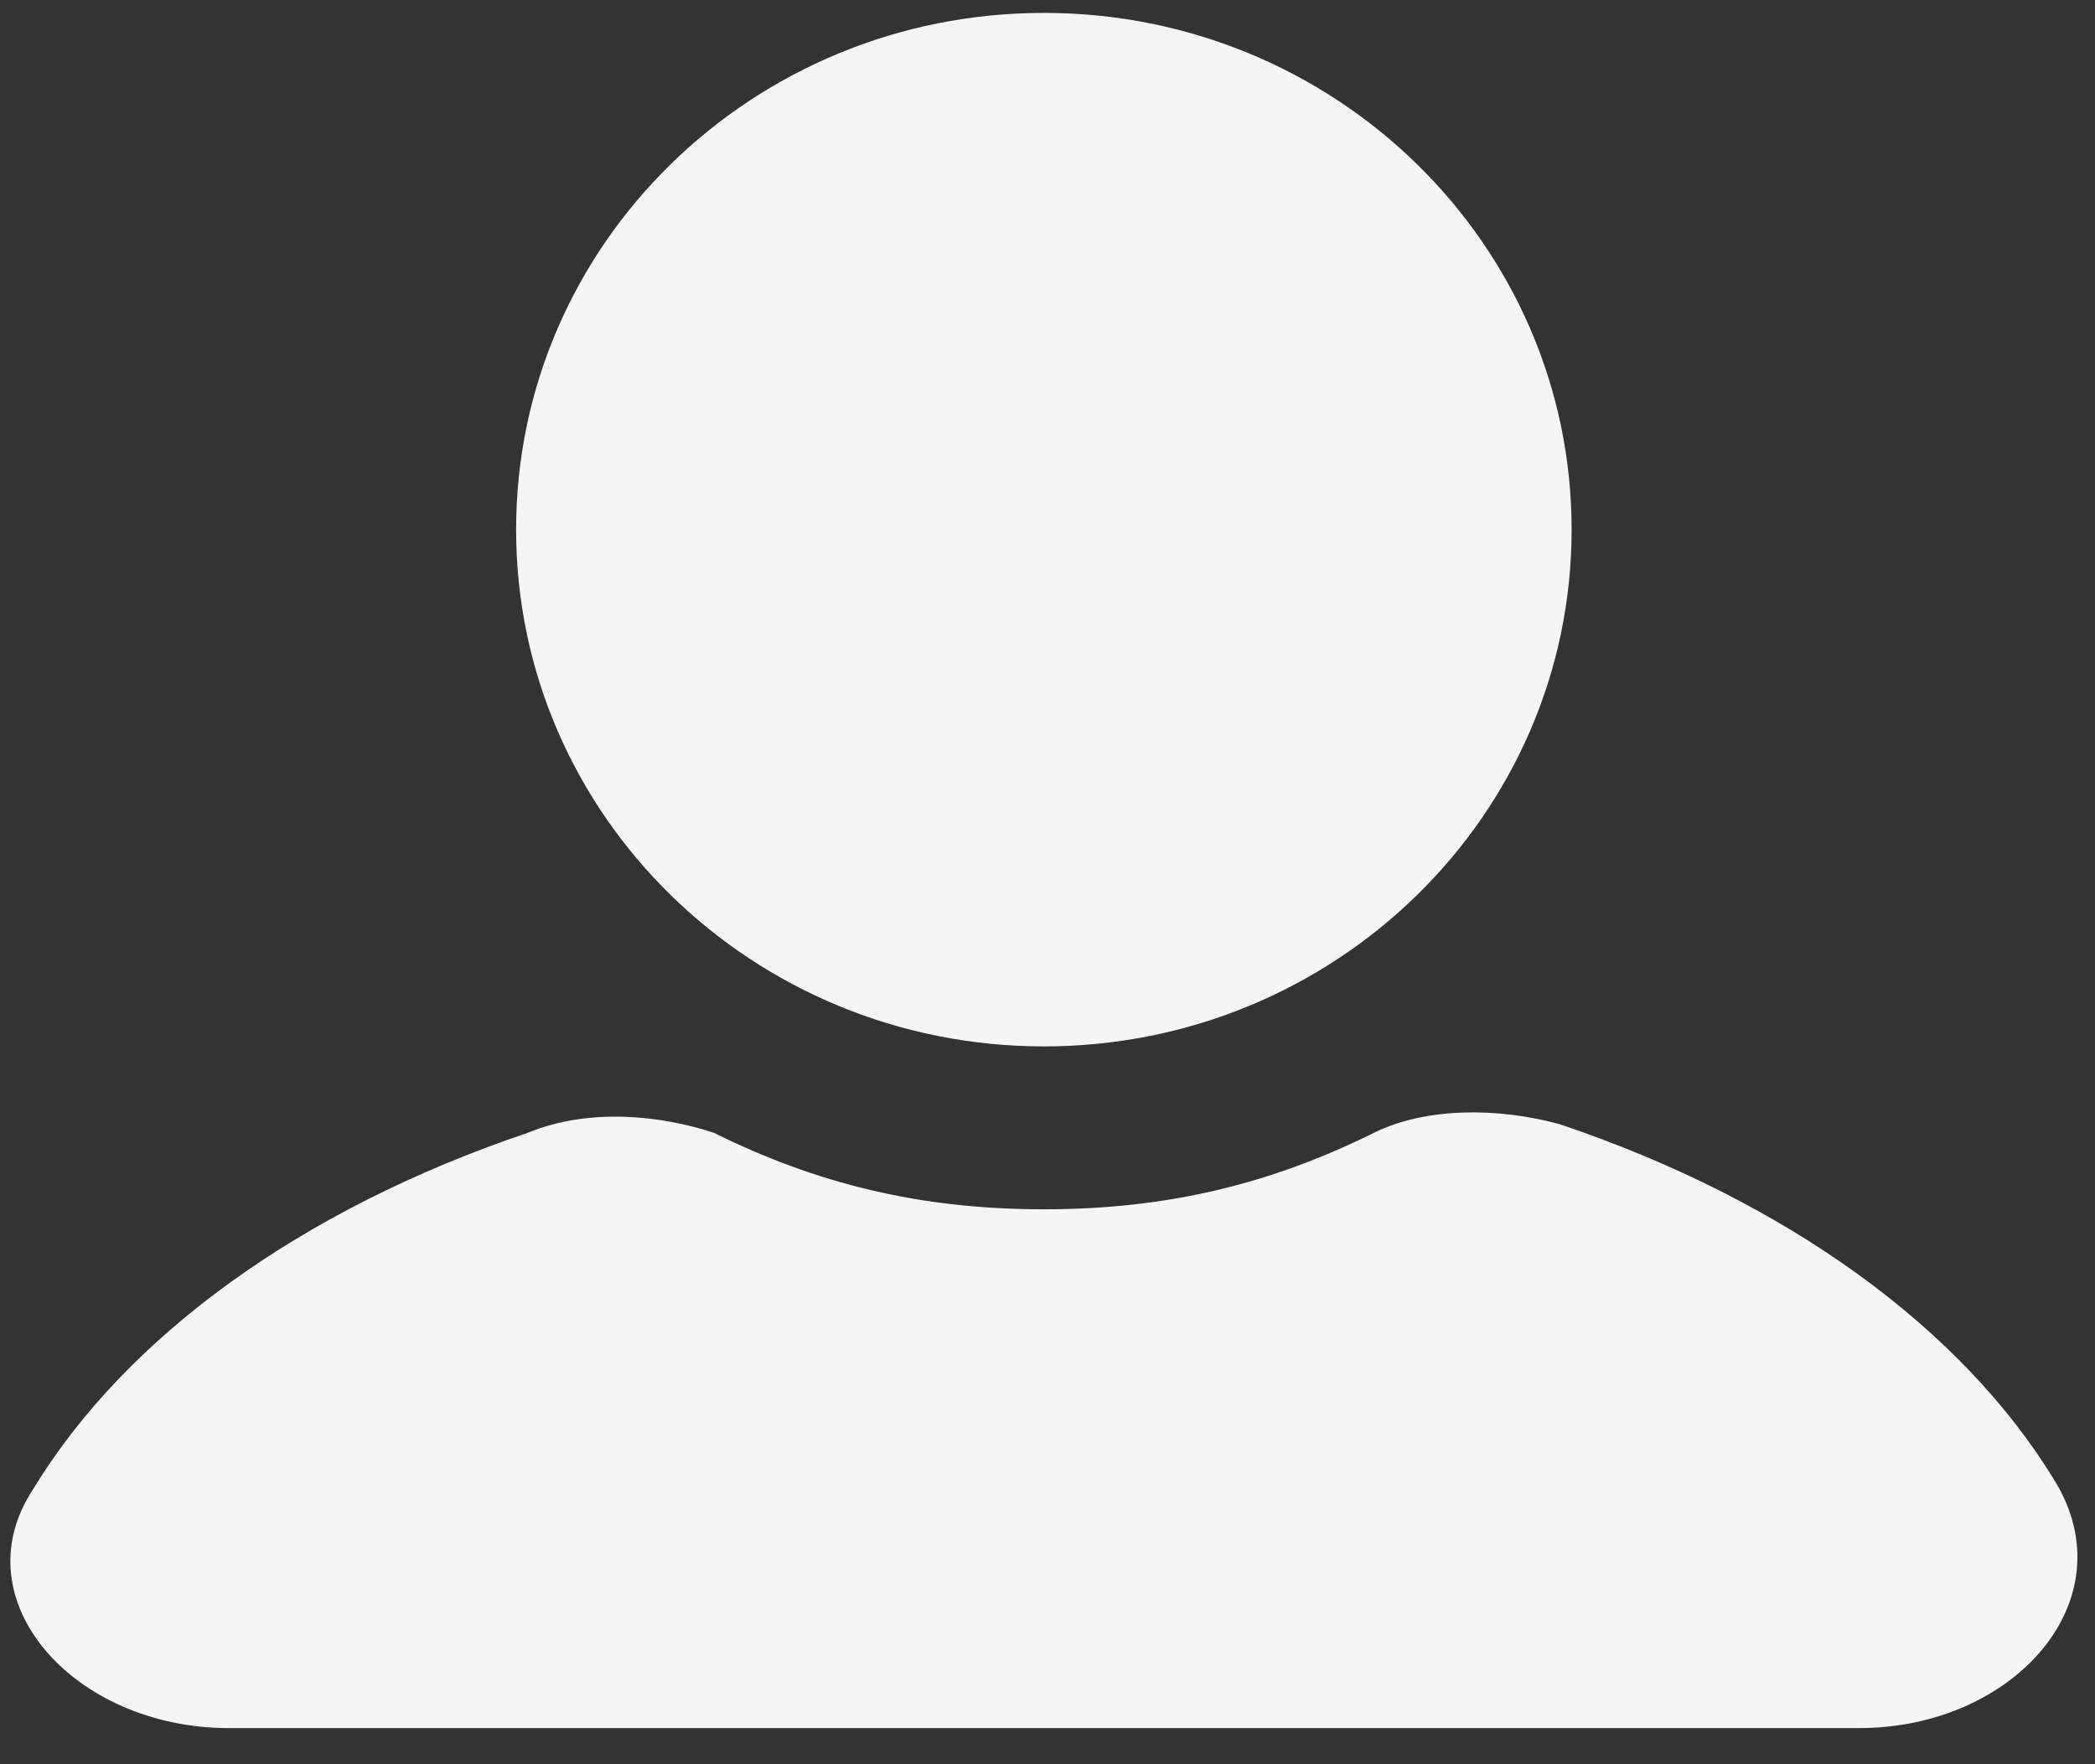 <svg width="57" height="48" viewBox="0 0 57 48" fill="none" xmlns="http://www.w3.org/2000/svg">
<rect x="0" y="0" width="57" height="48" fill="#333333" stroke="none"/>
<path d="M55.916 40.307C53.389 36.141 48.616 32.67 42.44 30.588C40.755 30.125 38.79 30.125 37.386 30.819C34.578 32.208 31.771 32.902 28.402 32.902C25.033 32.902 22.225 32.208 19.418 30.819C18.014 30.356 16.049 30.125 14.364 30.819C8.188 32.902 3.415 36.373 0.888 40.538C-1.077 43.546 2.011 47.017 6.222 47.017H50.581C54.793 47.017 57.881 43.546 55.916 40.307Z" fill="#F5F5F5"/>
<path d="M28.401 28.47C36.331 28.47 42.76 22.175 42.76 14.41C42.76 6.645 36.331 0.351 28.401 0.351C20.471 0.351 14.042 6.645 14.042 14.41C14.042 22.175 20.471 28.47 28.401 28.47Z" fill="#F5F5F5"/>
</svg>
